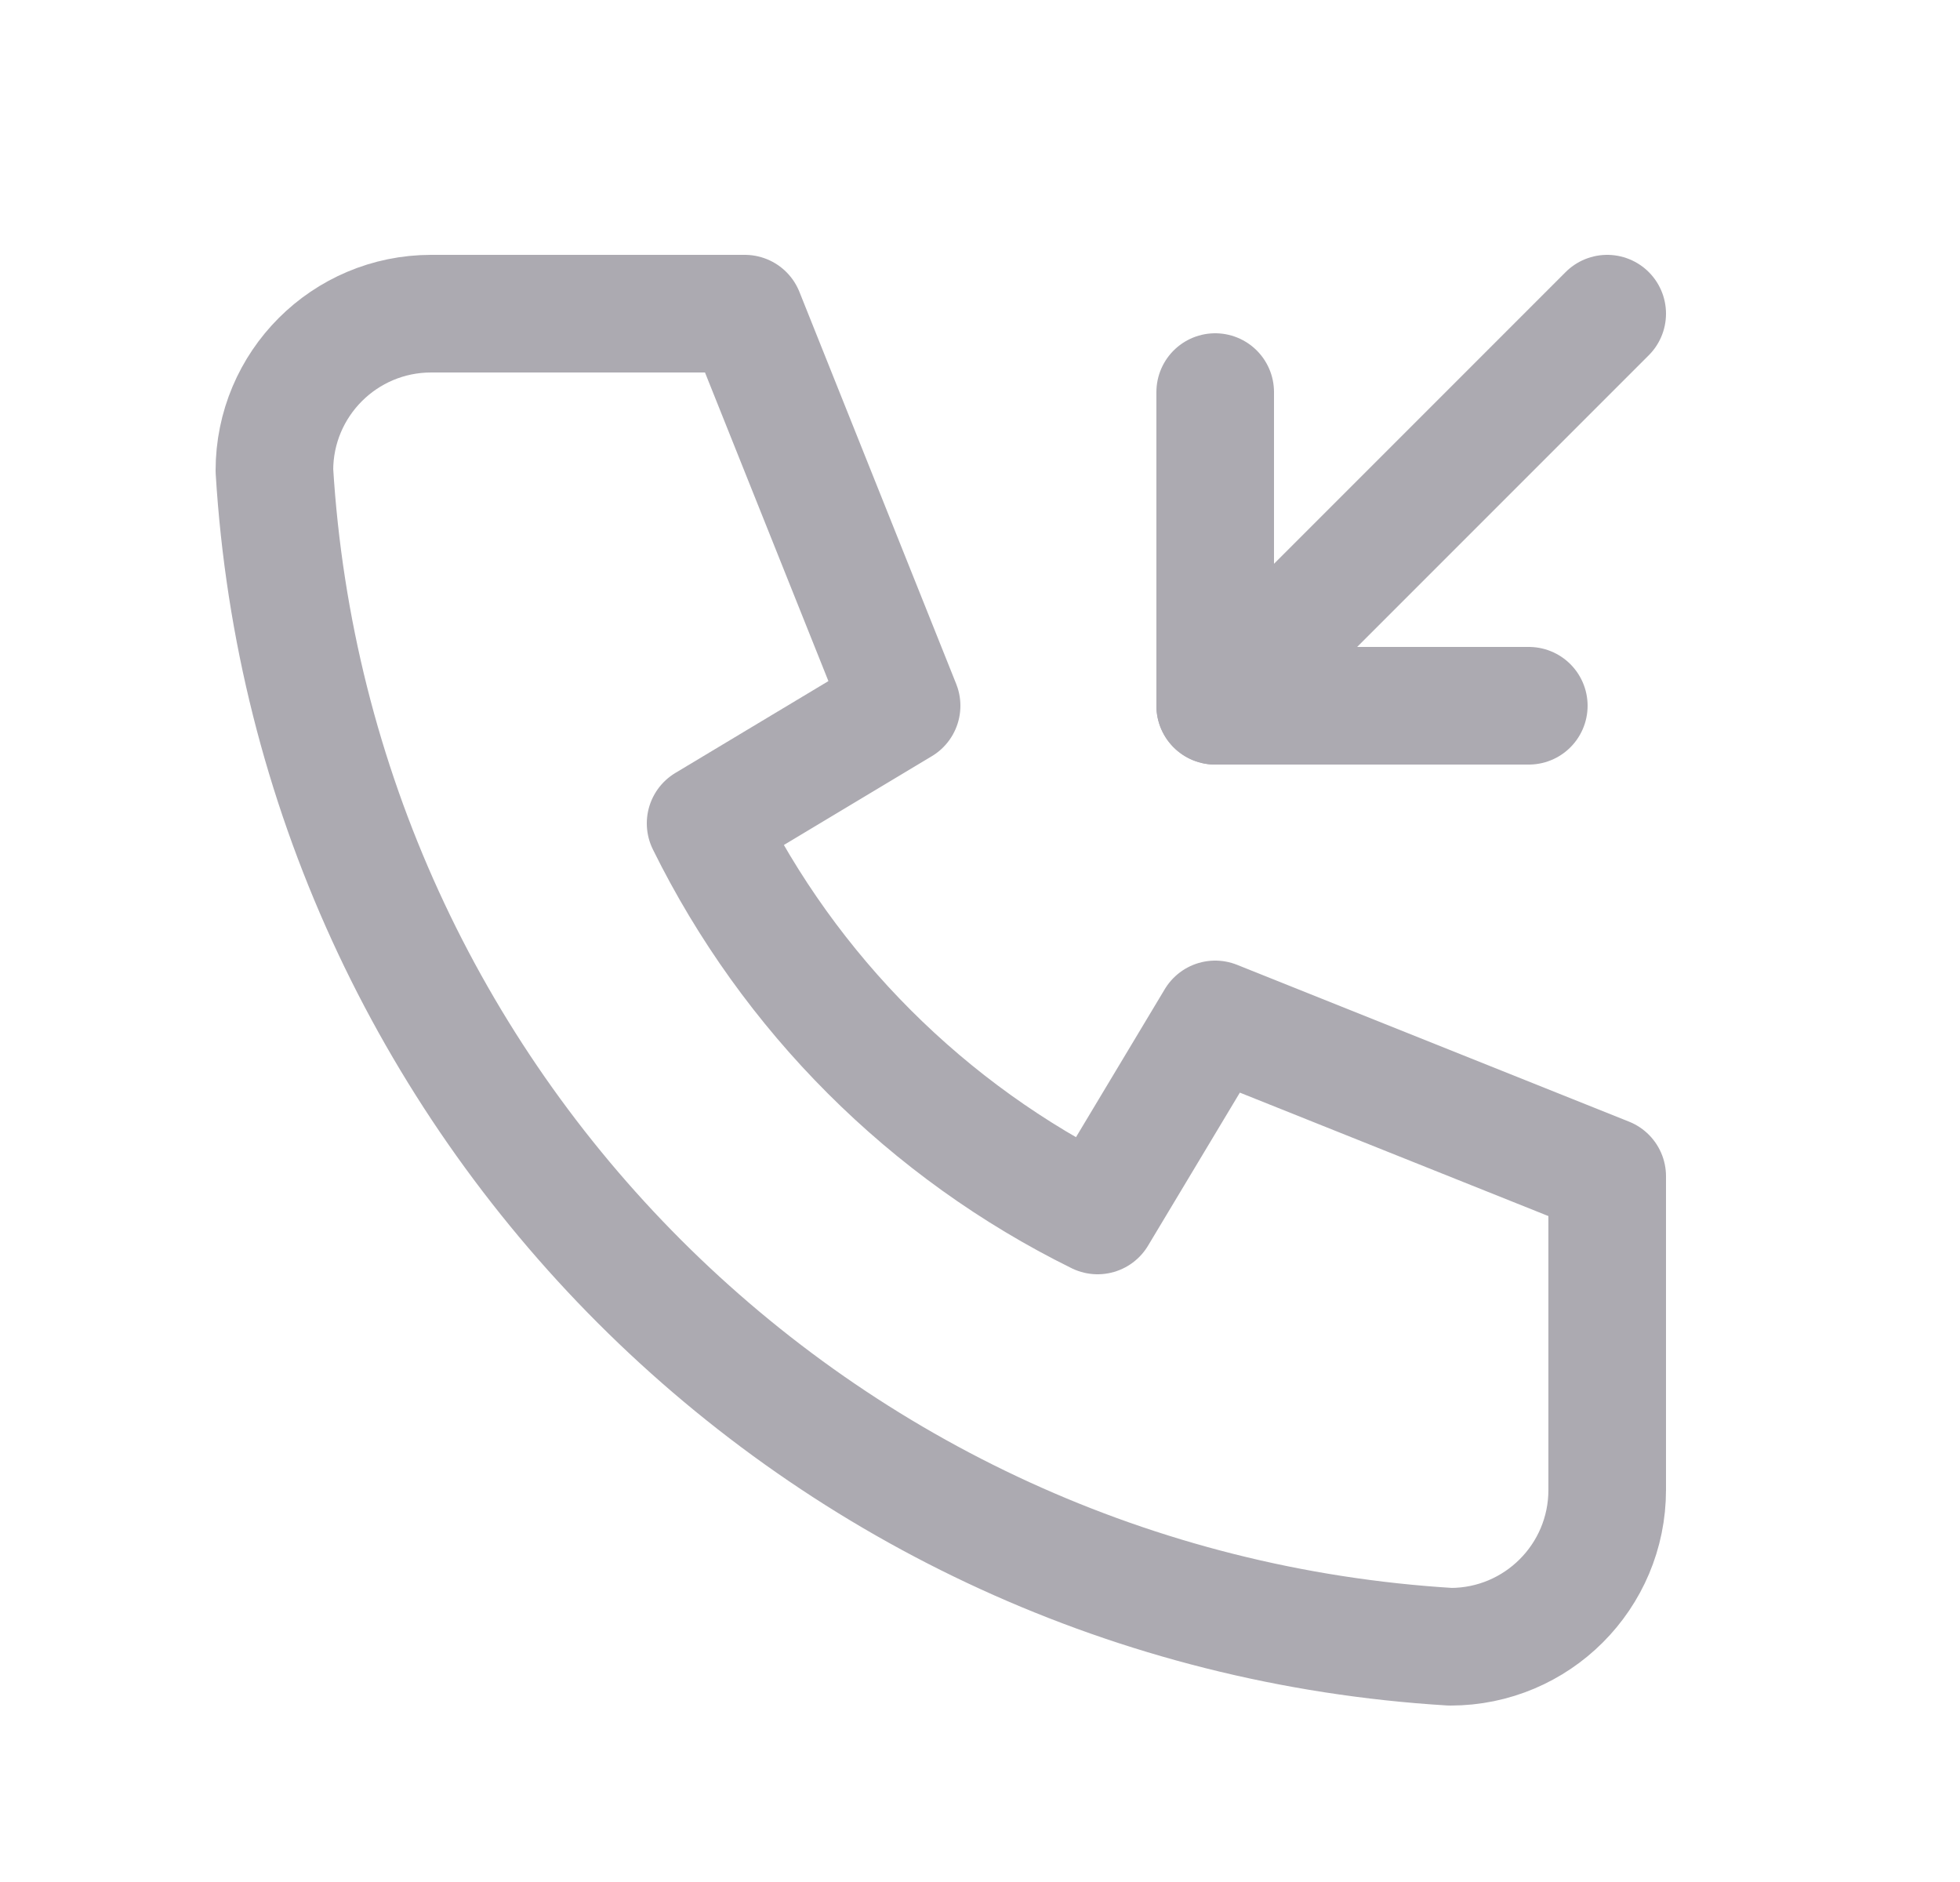 <svg width="25" height="24" viewBox="0 0 25 24" fill="none" xmlns="http://www.w3.org/2000/svg">
<path d="M5.5 4H9.5L11.5 9L9 10.5C10.071 12.671 11.829 14.429 14 15.5L15.5 13L20.5 15V19C20.5 20.105 19.605 21 18.5 21C10.428 20.509 3.991 14.072 3.5 6C3.5 4.895 4.395 4 5.5 4" stroke="#ACAAB1" stroke-width="1.5" stroke-linecap="round" stroke-linejoin="round"/>
<path d="M15.5 9L20.5 4" stroke="#ACAAB1" stroke-width="1.5" stroke-linecap="round" stroke-linejoin="round"/>
<path d="M15.5 5V9H19.5" stroke="#ACAAB1" stroke-width="1.5" stroke-linecap="round" stroke-linejoin="round"/>
</svg>
